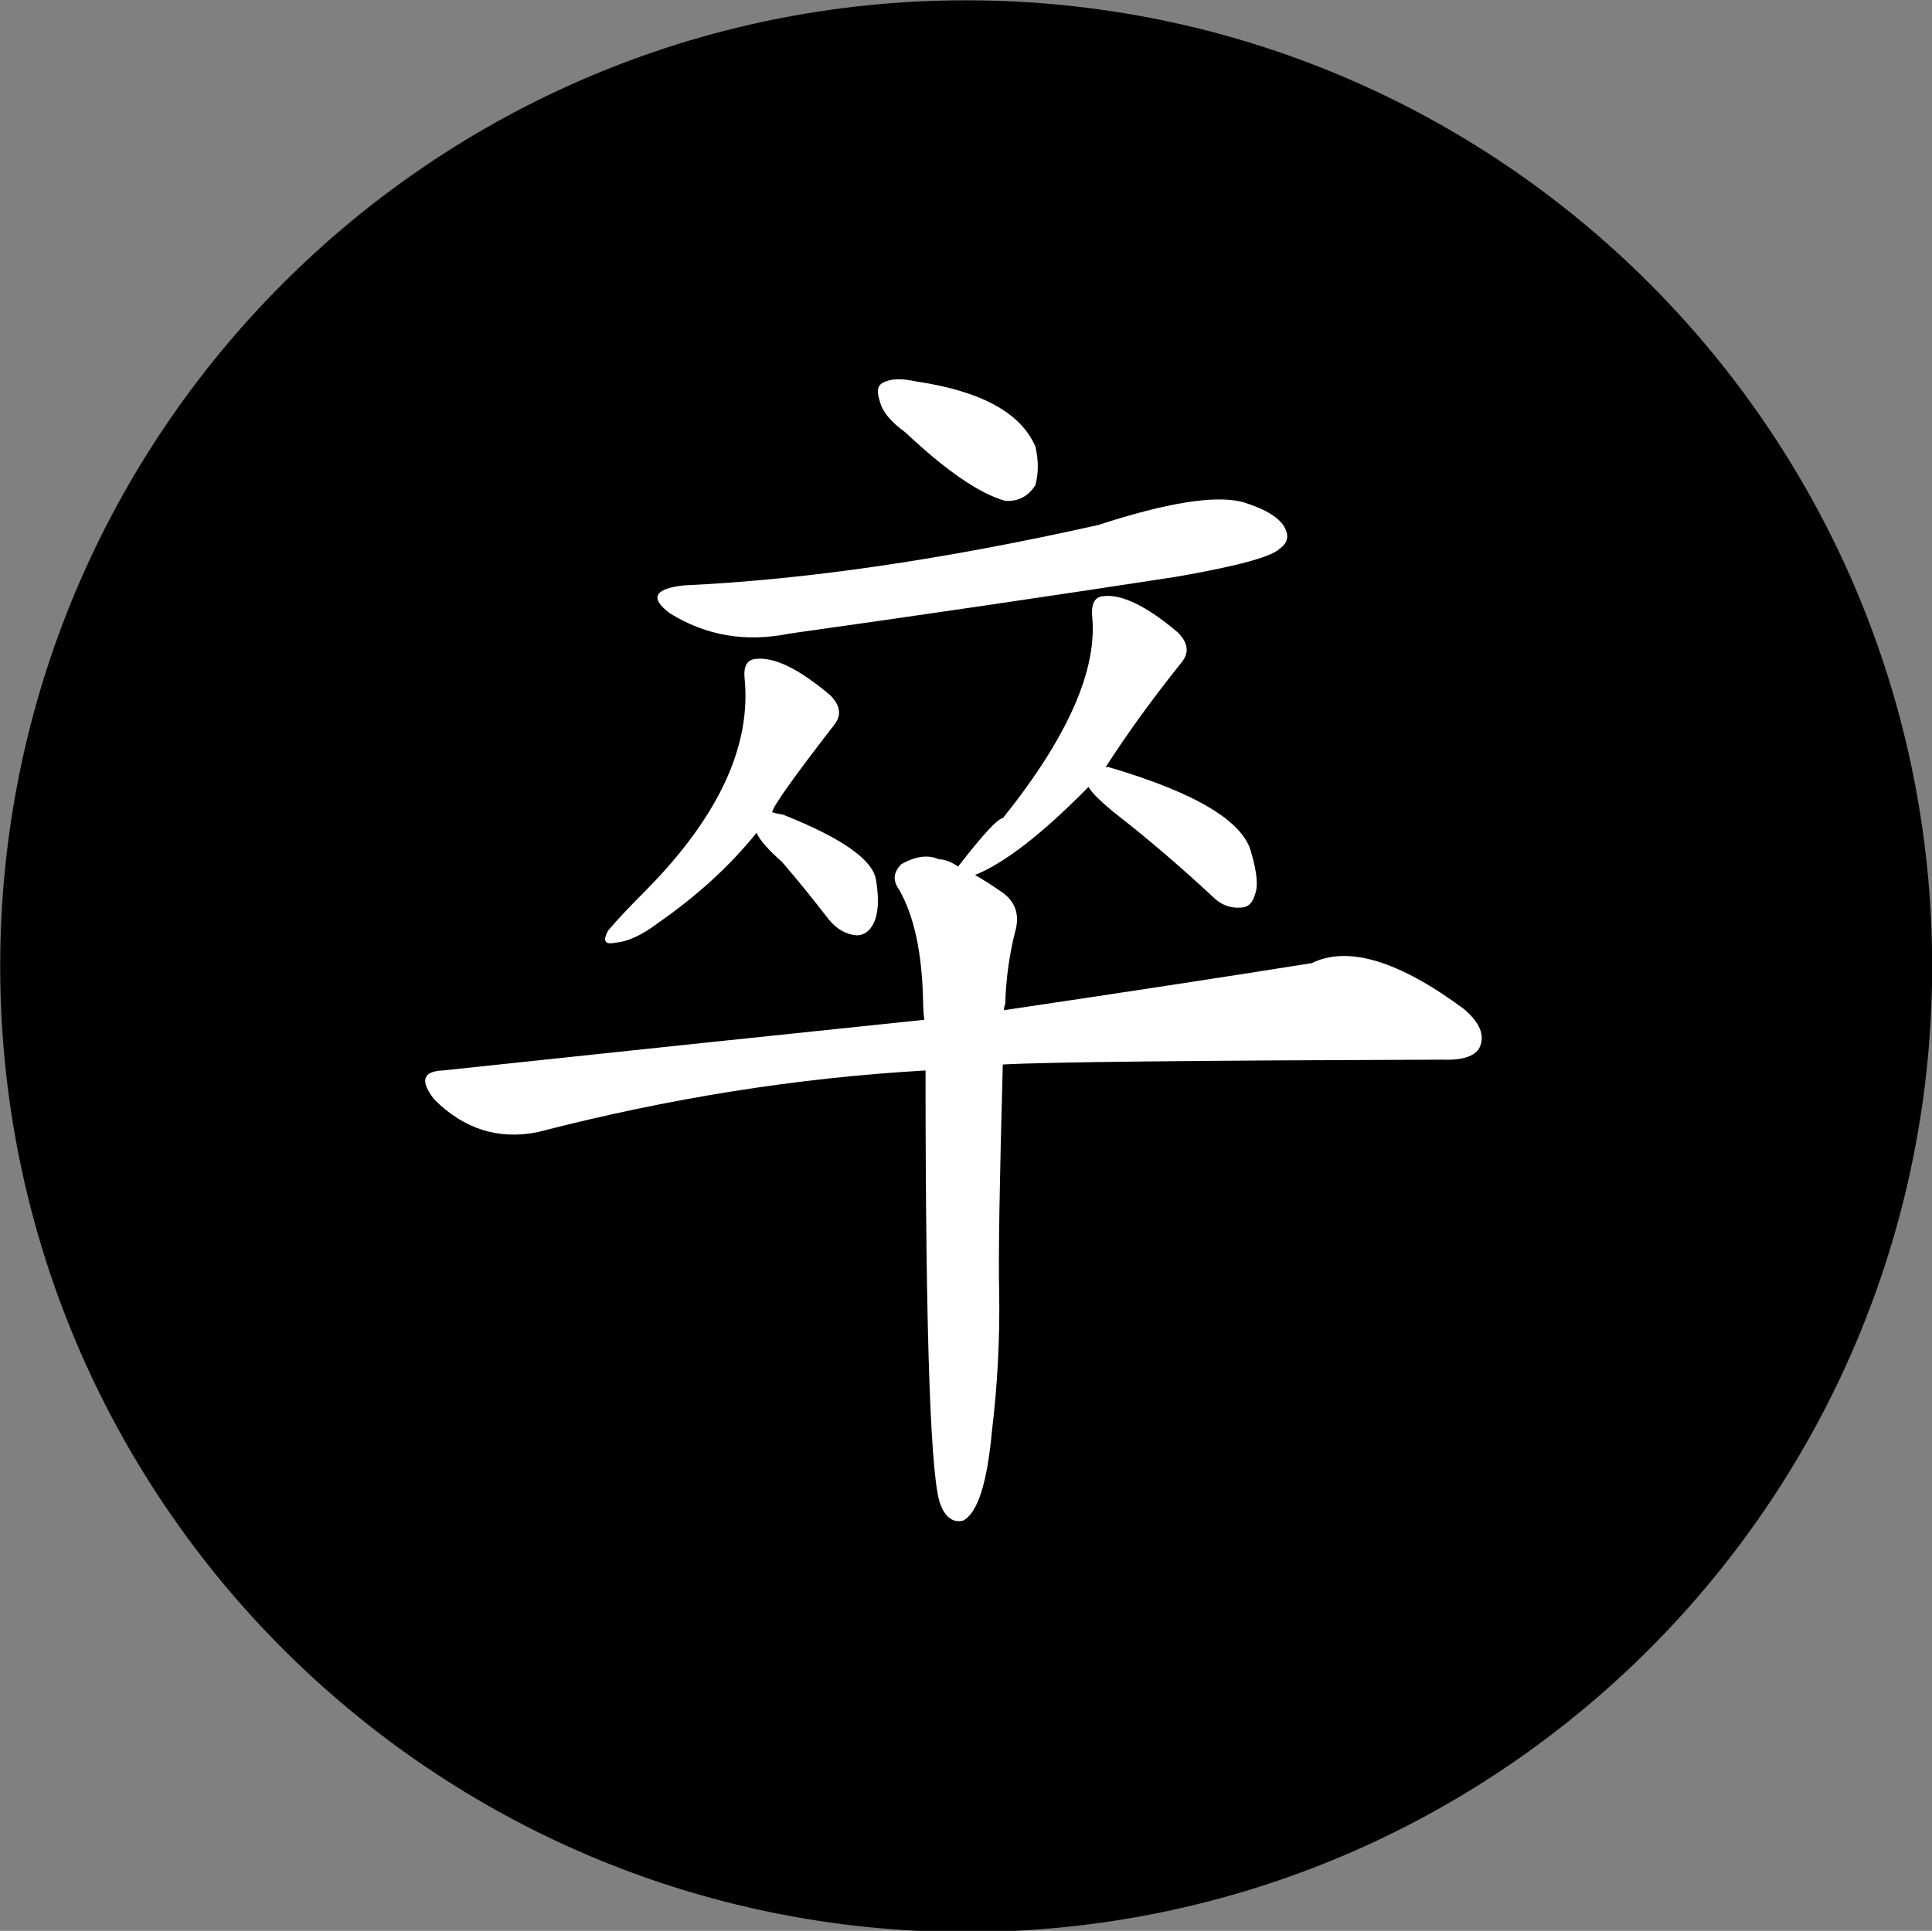 <?xml version="1.0" encoding="UTF-8" standalone="no"?>
<!-- Created with Inkscape (http://www.inkscape.org/) -->

<svg
   xmlns:dc="http://purl.org/dc/elements/1.1/"
   xmlns:cc="http://creativecommons.org/ns#"
   xmlns:rdf="http://www.w3.org/1999/02/22-rdf-syntax-ns#"
   xmlns:svg="http://www.w3.org/2000/svg"
   xmlns="http://www.w3.org/2000/svg"
   xmlns:xlink="http://www.w3.org/1999/xlink"
   xmlns:sodipodi="http://sodipodi.sourceforge.net/DTD/sodipodi-0.dtd"
   xmlns:inkscape="http://www.inkscape.org/namespaces/inkscape"
   version="1.0"
   width="100.042"
   height="99.995"
   id="svg2"
   sodipodi:version="0.32"
   inkscape:version="0.48.4 r9939"
   sodipodi:docname="black_pawn.svg"
   inkscape:output_extension="org.inkscape.output.svg.inkscape">
  <rect width="100%" height="100%" fill="#808080" stroke="none"/>
  <sodipodi:namedview
     inkscape:window-height="979"
     inkscape:window-width="1679"
     inkscape:pageshadow="2"
     inkscape:pageopacity="0.0"
     guidetolerance="10.0"
     gridtolerance="10.0"
     objecttolerance="10.0"
     borderopacity="1.0"
     bordercolor="#666666"
     pagecolor="#ffffff"
     id="base"
     inkscape:zoom="3.92"
     inkscape:cx="129.07058"
     inkscape:cy="28.745583"
     inkscape:window-x="0"
     inkscape:window-y="42"
     inkscape:current-layer="layer3"
     showgrid="false"
     height="1052.36px"
     width="744px"
     units="mm"
     inkscape:window-maximized="0"
     fit-margin-top="0"
     fit-margin-left="0"
     fit-margin-right="0"
     fit-margin-bottom="0" />
  <defs
     id="defs3">
    <inkscape:perspective
       sodipodi:type="inkscape:persp3d"
       inkscape:vp_x="0 : 526.18109 : 1"
       inkscape:vp_y="0 : 1000 : 0"
       inkscape:vp_z="744.09448 : 526.18109 : 1"
       inkscape:persp3d-origin="372.04724 : 350.78739 : 1"
       id="perspective153" />
    <linearGradient
       id="linearGradient6462">
      <stop
         style="stop-color:black;stop-opacity:1;"
         offset="0"
         id="stop6464" />
      <stop
         style="stop-color:black;stop-opacity:0;"
         offset="1"
         id="stop6466" />
    </linearGradient>
    <linearGradient
       inkscape:collect="always"
       xlink:href="#linearGradient6462"
       id="linearGradient6468"
       x1="24"
       y1="229.362"
       x2="90"
       y2="229.362"
       gradientUnits="userSpaceOnUse" />
    <linearGradient
       inkscape:collect="always"
       xlink:href="#linearGradient6462"
       id="linearGradient3442"
       gradientUnits="userSpaceOnUse"
       x1="24"
       y1="229.362"
       x2="90"
       y2="229.362" />
  </defs>
  <g
     inkscape:groupmode="layer"
     id="layer1"
     inkscape:label="stones"
     style="display:inline"
     transform="translate(-393.947,-823.902)" />
  <g
     inkscape:groupmode="layer"
     id="layer3"
     inkscape:label="pieces"
     style="display:inline"
     transform="translate(-393.947,-823.902)">
    <path
       transform="matrix(1.485,0,0,1.485,359.332,533.336)"
       sodipodi:type="arc"
       style="fill:#000000;fill-opacity:1;stroke:#000000;stroke-width:3.367;stroke-miterlimit:4;stroke-opacity:1;stroke-dasharray:none;display:inline"
       id="path9158"
       sodipodi:cx="57"
       sodipodi:cy="229.36218"
       sodipodi:rx="32"
       sodipodi:ry="32"
       d="m 89,229.362 c 0,17.673 -14.327,32 -32,32 -17.673,0 -32,-14.327 -32,-32 0,-17.673 14.327,-32 32,-32 17.673,0 32,14.327 32,32 z" />
    <path
       style="font-size:64px;font-style:normal;font-variant:normal;font-weight:normal;font-stretch:normal;line-height:100%;writing-mode:lr-tb;text-anchor:start;fill:#ffffff;fill-opacity:1;stroke:none;display:inline;font-family:AR PL ZenKai Uni"
       d="m 440.811,846.279 c 2.125,2 3.854,3.188 5.188,3.562 0.667,0.042 1.187,-0.229 1.562,-0.812 0.167,-0.625 0.167,-1.292 0,-2 -0.75,-1.75 -2.813,-2.875 -6.188,-3.375 -0.75,-0.167 -1.313,-0.146 -1.688,0.062 -0.292,0.125 -0.354,0.438 -0.188,0.938 0.125,0.542 0.562,1.083 1.312,1.625 m -11.438,7.938 c -1.542,0.167 -1.792,0.646 -0.75,1.438 1.875,1.167 3.937,1.521 6.188,1.062 6.542,-0.917 13.208,-1.896 20,-2.938 3.125,-0.542 4.917,-1.021 5.375,-1.438 0.417,-0.292 0.521,-0.646 0.312,-1.062 -0.25,-0.542 -0.979,-1 -2.188,-1.375 -1.417,-0.375 -3.917,0.021 -7.5,1.188 -8,1.792 -15.146,2.833 -21.438,3.125 m 3.75,12.812 c 0.167,0.375 0.604,0.875 1.312,1.5 0.792,0.917 1.604,1.917 2.438,3 0.417,0.5 0.896,0.771 1.438,0.812 0.375,2e-5 0.667,-0.208 0.875,-0.625 0.25,-0.5 0.292,-1.25 0.125,-2.25 -0.167,-1.042 -1.771,-2.167 -4.812,-3.375 -0.25,-0.042 -0.438,-0.083 -0.562,-0.125 -3e-5,-0.25 1.062,-1.75 3.188,-4.5 0.417,-0.5 0.354,-1.021 -0.188,-1.562 -1.625,-1.375 -2.917,-2 -3.875,-1.875 -0.417,0.042 -0.604,0.354 -0.562,0.938 0.375,3.5 -1.292,7.146 -5,10.938 -0.917,0.917 -1.604,1.646 -2.062,2.188 -0.292,0.542 -0.167,0.75 0.375,0.625 0.625,-0.042 1.354,-0.375 2.188,-1 2.042,-1.417 3.75,-2.979 5.125,-4.688 m 8.75,12.312 c -4e-5,14.042 0.271,21.562 0.812,22.562 0.042,0.125 0.125,0.271 0.25,0.438 0.25,0.292 0.542,0.396 0.875,0.312 0.75,-0.375 1.25,-1.917 1.5,-4.625 0.292,-2.417 0.417,-4.833 0.375,-7.25 -0.042,-1.792 0.021,-5.708 0.188,-11.75 2.25,-0.125 9.833,-0.208 22.75,-0.25 1.042,0.042 1.687,-0.167 1.938,-0.625 0.292,-0.625 0.021,-1.292 -0.812,-2 -3.375,-2.5 -6,-3.292 -7.875,-2.375 -4.167,0.667 -9.479,1.479 -15.938,2.438 -4e-5,-0.125 0.021,-0.229 0.062,-0.312 0.042,-1.375 0.229,-2.687 0.562,-3.938 0.167,-0.792 -0.083,-1.417 -0.75,-1.875 -0.542,-0.375 -1,-0.667 -1.375,-0.875 1.542,-0.625 3.5,-2.146 5.875,-4.562 0.167,0.292 0.604,0.729 1.312,1.312 1.667,1.292 3.375,2.75 5.125,4.375 0.417,0.417 0.896,0.604 1.438,0.562 0.375,2e-5 0.625,-0.229 0.75,-0.688 0.167,-0.417 0.104,-1.125 -0.188,-2.125 -0.375,-1.625 -2.813,-3.104 -7.312,-4.438 -0.125,-0.042 -0.208,-0.042 -0.25,0 1.125,-1.75 2.437,-3.562 3.938,-5.438 0.417,-0.5 0.354,-1.021 -0.188,-1.562 -1.625,-1.375 -2.917,-2 -3.875,-1.875 -0.417,0.042 -0.604,0.375 -0.562,1 0.292,2.792 -1.25,6.292 -4.625,10.5 -0.25,3e-5 -1.021,0.833 -2.312,2.5 -0.375,-0.25 -0.708,-0.375 -1,-0.375 -0.542,-0.25 -1.188,-0.167 -1.938,0.25 -0.417,0.417 -0.458,0.854 -0.125,1.312 0.792,1.375 1.208,3.333 1.25,5.875 -4e-5,0.25 0.021,0.542 0.062,0.875 -7.625,0.792 -15.938,1.667 -24.938,2.625 -1.042,0.042 -1.188,0.542 -0.438,1.5 1.542,1.542 3.333,2.104 5.375,1.688 6.75,-1.75 13.437,-2.812 20.062,-3.188"
       id="text1888"
       inkscape:connector-curvature="0" />
  </g>
</svg>
